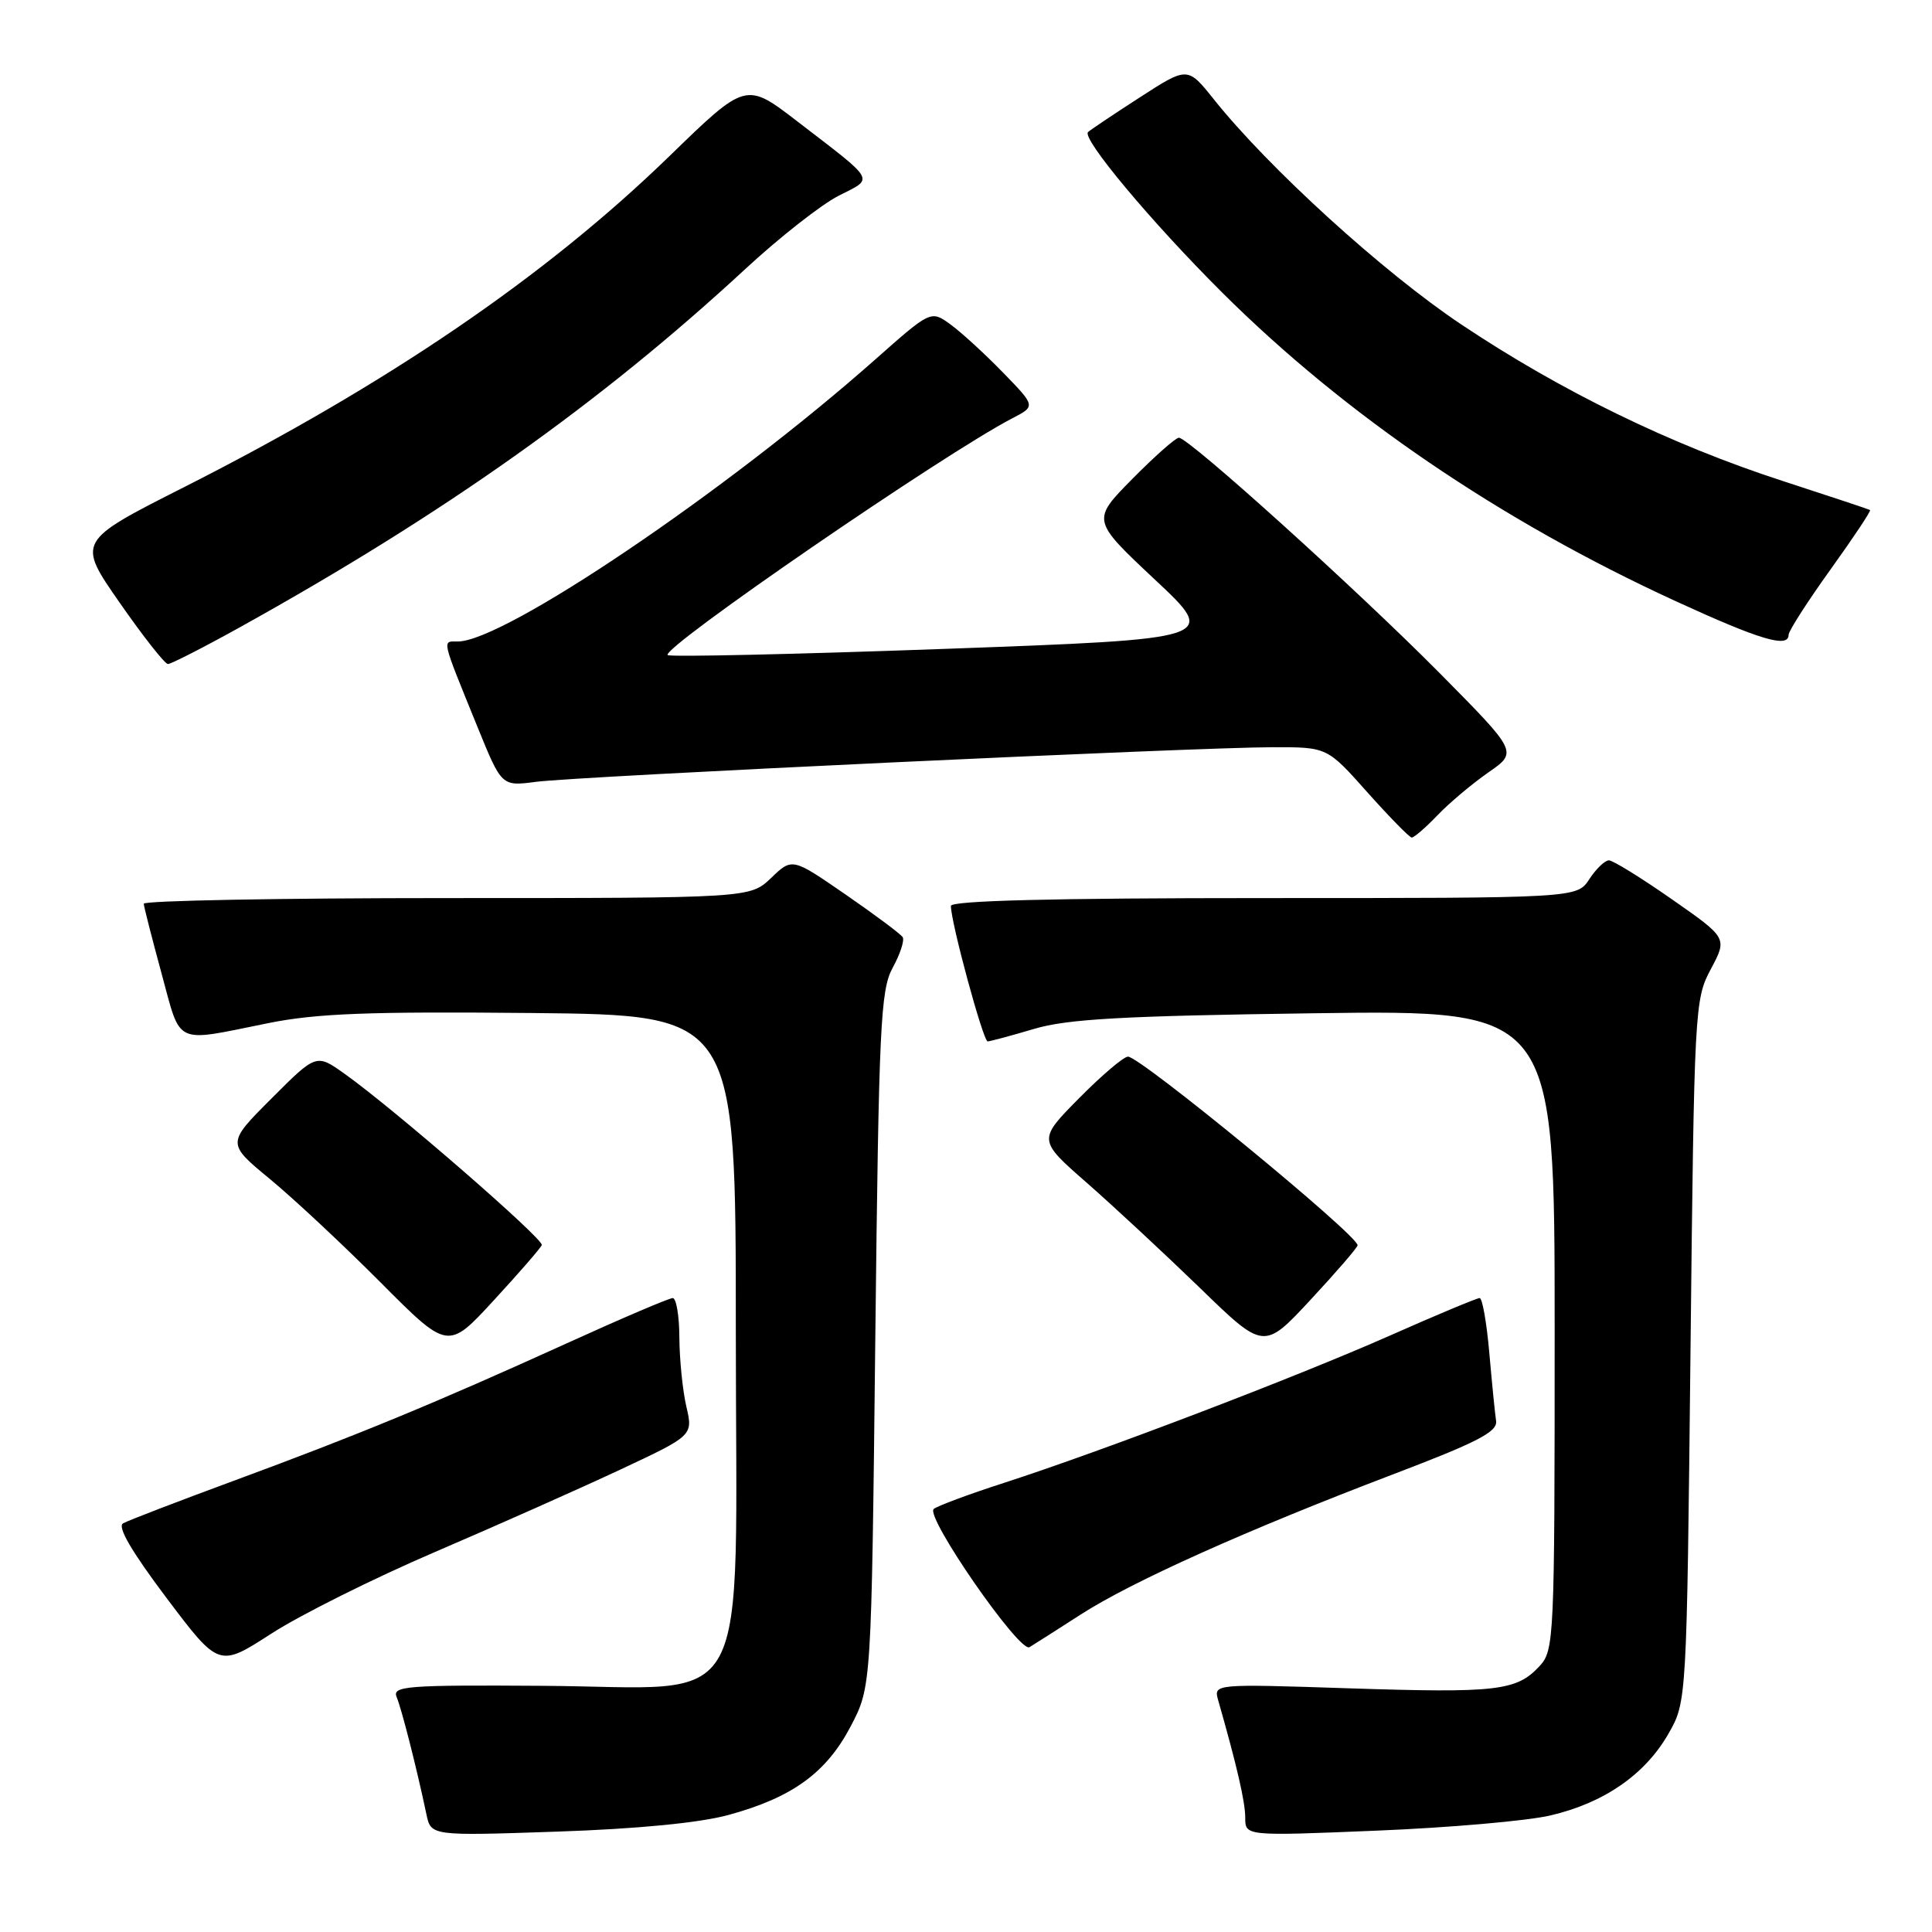 <?xml version="1.0" encoding="UTF-8" standalone="no"?>
<!DOCTYPE svg PUBLIC "-//W3C//DTD SVG 1.1//EN" "http://www.w3.org/Graphics/SVG/1.1/DTD/svg11.dtd" >
<svg xmlns="http://www.w3.org/2000/svg" xmlns:xlink="http://www.w3.org/1999/xlink" version="1.1" viewBox="0 0 256 256">
 <g >
 <path fill="currentColor"
d=" M 96.50 240.50 C 104.98 238.19 109.48 234.92 112.72 228.75 C 115.47 223.50 115.47 223.50 115.98 177.50 C 116.45 135.77 116.67 131.20 118.29 128.22 C 119.28 126.42 119.87 124.60 119.61 124.18 C 119.36 123.77 115.96 121.23 112.06 118.54 C 104.97 113.65 104.97 113.65 102.18 116.33 C 99.39 119.00 99.39 119.00 59.20 119.00 C 37.09 119.00 19.02 119.34 19.05 119.75 C 19.07 120.16 20.14 124.33 21.41 129.00 C 24.04 138.64 22.92 138.12 35.50 135.58 C 41.92 134.28 48.82 134.02 70.50 134.23 C 97.50 134.50 97.50 134.50 97.50 176.23 C 97.50 228.54 100.21 223.55 71.91 223.38 C 53.79 223.26 51.95 223.41 52.56 224.88 C 53.22 226.44 55.23 234.35 56.50 240.39 C 57.11 243.27 57.11 243.27 73.80 242.70 C 84.45 242.34 92.67 241.54 96.50 240.50 Z  M 205.42 240.56 C 212.53 238.91 217.98 235.14 221.07 229.74 C 223.50 225.50 223.50 225.50 224.00 179.00 C 224.49 133.51 224.55 132.41 226.70 128.40 C 228.89 124.29 228.89 124.29 221.52 119.15 C 217.47 116.32 213.72 114.00 213.19 114.00 C 212.66 114.00 211.49 115.12 210.59 116.50 C 208.95 119.00 208.95 119.00 167.48 119.00 C 139.53 119.00 126.00 119.34 126.00 120.04 C 126.00 122.24 130.28 138.00 130.87 137.99 C 131.22 137.98 133.97 137.24 137.00 136.34 C 141.43 135.02 148.68 134.61 174.25 134.26 C 206.00 133.83 206.00 133.83 206.00 176.23 C 206.00 217.43 205.94 218.68 203.97 220.80 C 200.94 224.05 198.32 224.35 178.74 223.71 C 160.80 223.12 160.80 223.12 161.42 225.31 C 163.90 233.99 165.00 238.75 165.00 240.85 C 165.00 243.29 165.00 243.29 182.41 242.57 C 191.98 242.18 202.34 241.28 205.42 240.56 Z  M 57.70 205.62 C 65.84 202.13 76.85 197.23 82.17 194.74 C 91.84 190.21 91.84 190.21 90.94 186.36 C 90.45 184.24 90.04 180.14 90.02 177.25 C 90.01 174.36 89.61 172.00 89.14 172.00 C 88.67 172.00 82.34 174.70 75.07 178.01 C 57.72 185.89 47.39 190.16 31.00 196.20 C 23.57 198.94 16.96 201.48 16.31 201.85 C 15.51 202.29 17.44 205.59 22.06 211.73 C 29.01 220.95 29.01 220.95 35.96 216.46 C 39.78 213.99 49.56 209.11 57.70 205.62 Z  M 143.22 213.92 C 149.98 209.57 165.13 202.77 184.50 195.39 C 195.78 191.10 198.45 189.72 198.24 188.28 C 198.09 187.30 197.69 183.24 197.34 179.25 C 196.99 175.26 196.42 172.00 196.06 172.00 C 195.70 172.00 190.33 174.24 184.13 176.99 C 171.57 182.54 146.04 192.28 133.00 196.50 C 128.32 198.01 124.15 199.57 123.72 199.95 C 122.58 200.99 135.10 219.05 136.41 218.26 C 137.01 217.90 140.07 215.95 143.22 213.92 Z  M 71.79 164.98 C 72.10 164.22 52.20 146.93 45.67 142.29 C 41.91 139.61 41.91 139.61 35.97 145.56 C 30.03 151.50 30.03 151.50 35.78 156.24 C 38.94 158.85 45.53 165.01 50.44 169.94 C 59.36 178.90 59.36 178.90 65.43 172.30 C 68.77 168.68 71.63 165.38 71.79 164.98 Z  M 179.89 165.00 C 179.84 163.61 151.12 140.02 149.47 140.01 C 148.90 140.00 145.98 142.49 142.98 145.52 C 137.52 151.05 137.52 151.05 144.01 156.73 C 147.58 159.86 154.32 166.13 158.99 170.65 C 167.47 178.89 167.47 178.89 173.69 172.19 C 177.11 168.51 179.90 165.28 179.89 165.00 Z  M 190.48 108.02 C 192.05 106.38 195.09 103.83 197.23 102.34 C 201.11 99.65 201.11 99.65 190.81 89.24 C 179.82 78.14 157.51 58.00 156.21 58.00 C 155.78 58.00 153.00 60.46 150.04 63.46 C 144.64 68.93 144.64 68.93 153.03 76.80 C 161.42 84.66 161.42 84.66 125.19 85.98 C 105.27 86.70 88.74 87.07 88.47 86.80 C 87.56 85.89 125.10 60.10 134.15 55.42 C 137.24 53.82 137.24 53.82 132.87 49.33 C 130.47 46.86 127.34 44.00 125.92 42.97 C 123.34 41.11 123.34 41.11 115.92 47.68 C 96.23 65.11 66.78 85.00 60.67 85.00 C 58.56 85.00 58.41 84.37 63.28 96.35 C 66.47 104.19 66.47 104.19 70.99 103.60 C 76.45 102.87 158.57 99.01 168.68 99.01 C 175.86 99.00 175.86 99.00 181.18 104.98 C 184.11 108.26 186.75 110.96 187.06 110.98 C 187.37 110.99 188.91 109.66 190.48 108.02 Z  M 31.78 83.12 C 58.82 68.11 79.51 53.44 98.72 35.68 C 103.24 31.49 108.81 27.12 111.10 25.95 C 115.85 23.53 116.23 24.22 105.67 16.10 C 98.84 10.84 98.84 10.84 88.67 20.72 C 72.26 36.65 51.32 50.92 24.35 64.57 C 10.20 71.73 10.20 71.73 15.85 79.85 C 18.96 84.32 21.84 87.98 22.25 87.99 C 22.66 87.99 26.95 85.80 31.78 83.12 Z  M 237.00 84.11 C 237.00 83.61 239.49 79.73 242.54 75.48 C 245.59 71.23 247.96 67.68 247.79 67.58 C 247.63 67.48 242.39 65.74 236.15 63.71 C 221.33 58.89 206.83 51.82 193.61 42.98 C 183.27 36.07 168.10 22.26 160.83 13.15 C 157.36 8.81 157.36 8.81 150.99 12.93 C 147.49 15.19 144.42 17.25 144.17 17.50 C 143.31 18.35 152.52 29.37 161.92 38.74 C 178.24 54.99 198.79 68.98 222.00 79.64 C 233.23 84.80 237.00 85.92 237.00 84.11 Z "/>
</g>
</svg>